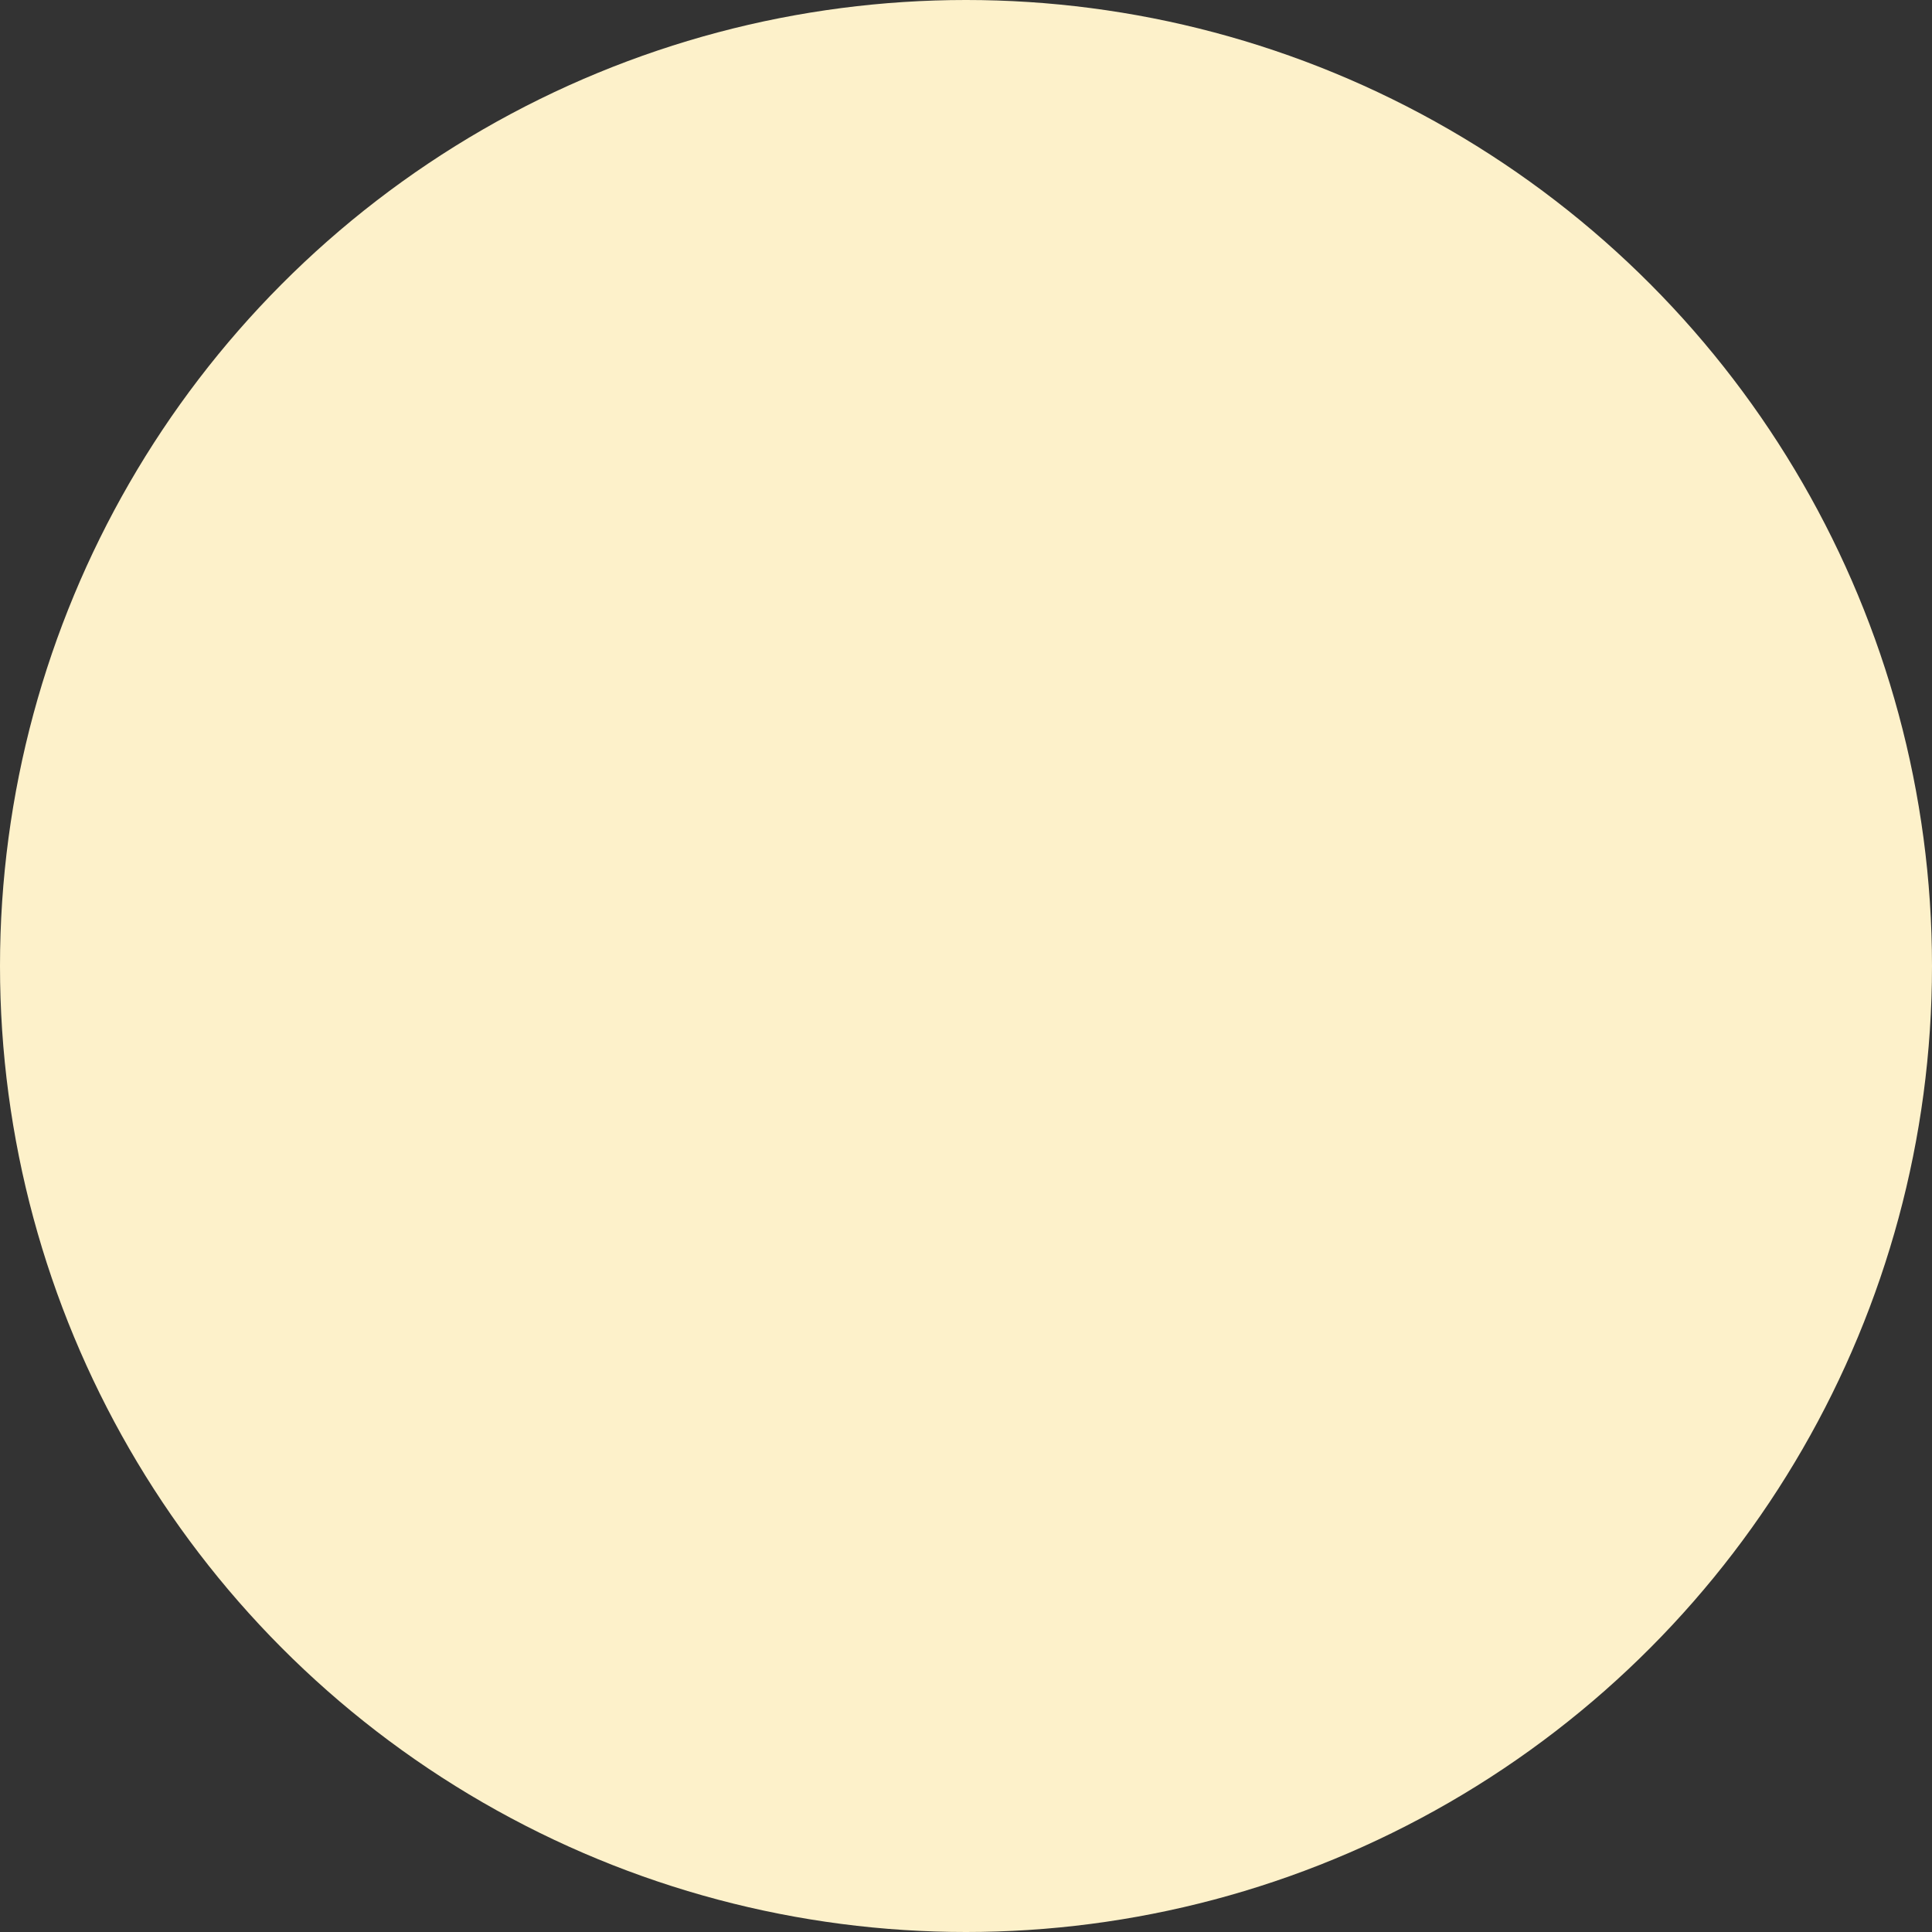 <svg width="63" height="63" viewBox="0 0 63 63" fill="none" xmlns="http://www.w3.org/2000/svg">
  <rect x="0" y="0" width="63" height="63" fill="#333333" stroke="none"/>
  <circle cx="31.5" cy="31.5" r="31.5" fill="#fdf1ca" />
</svg>